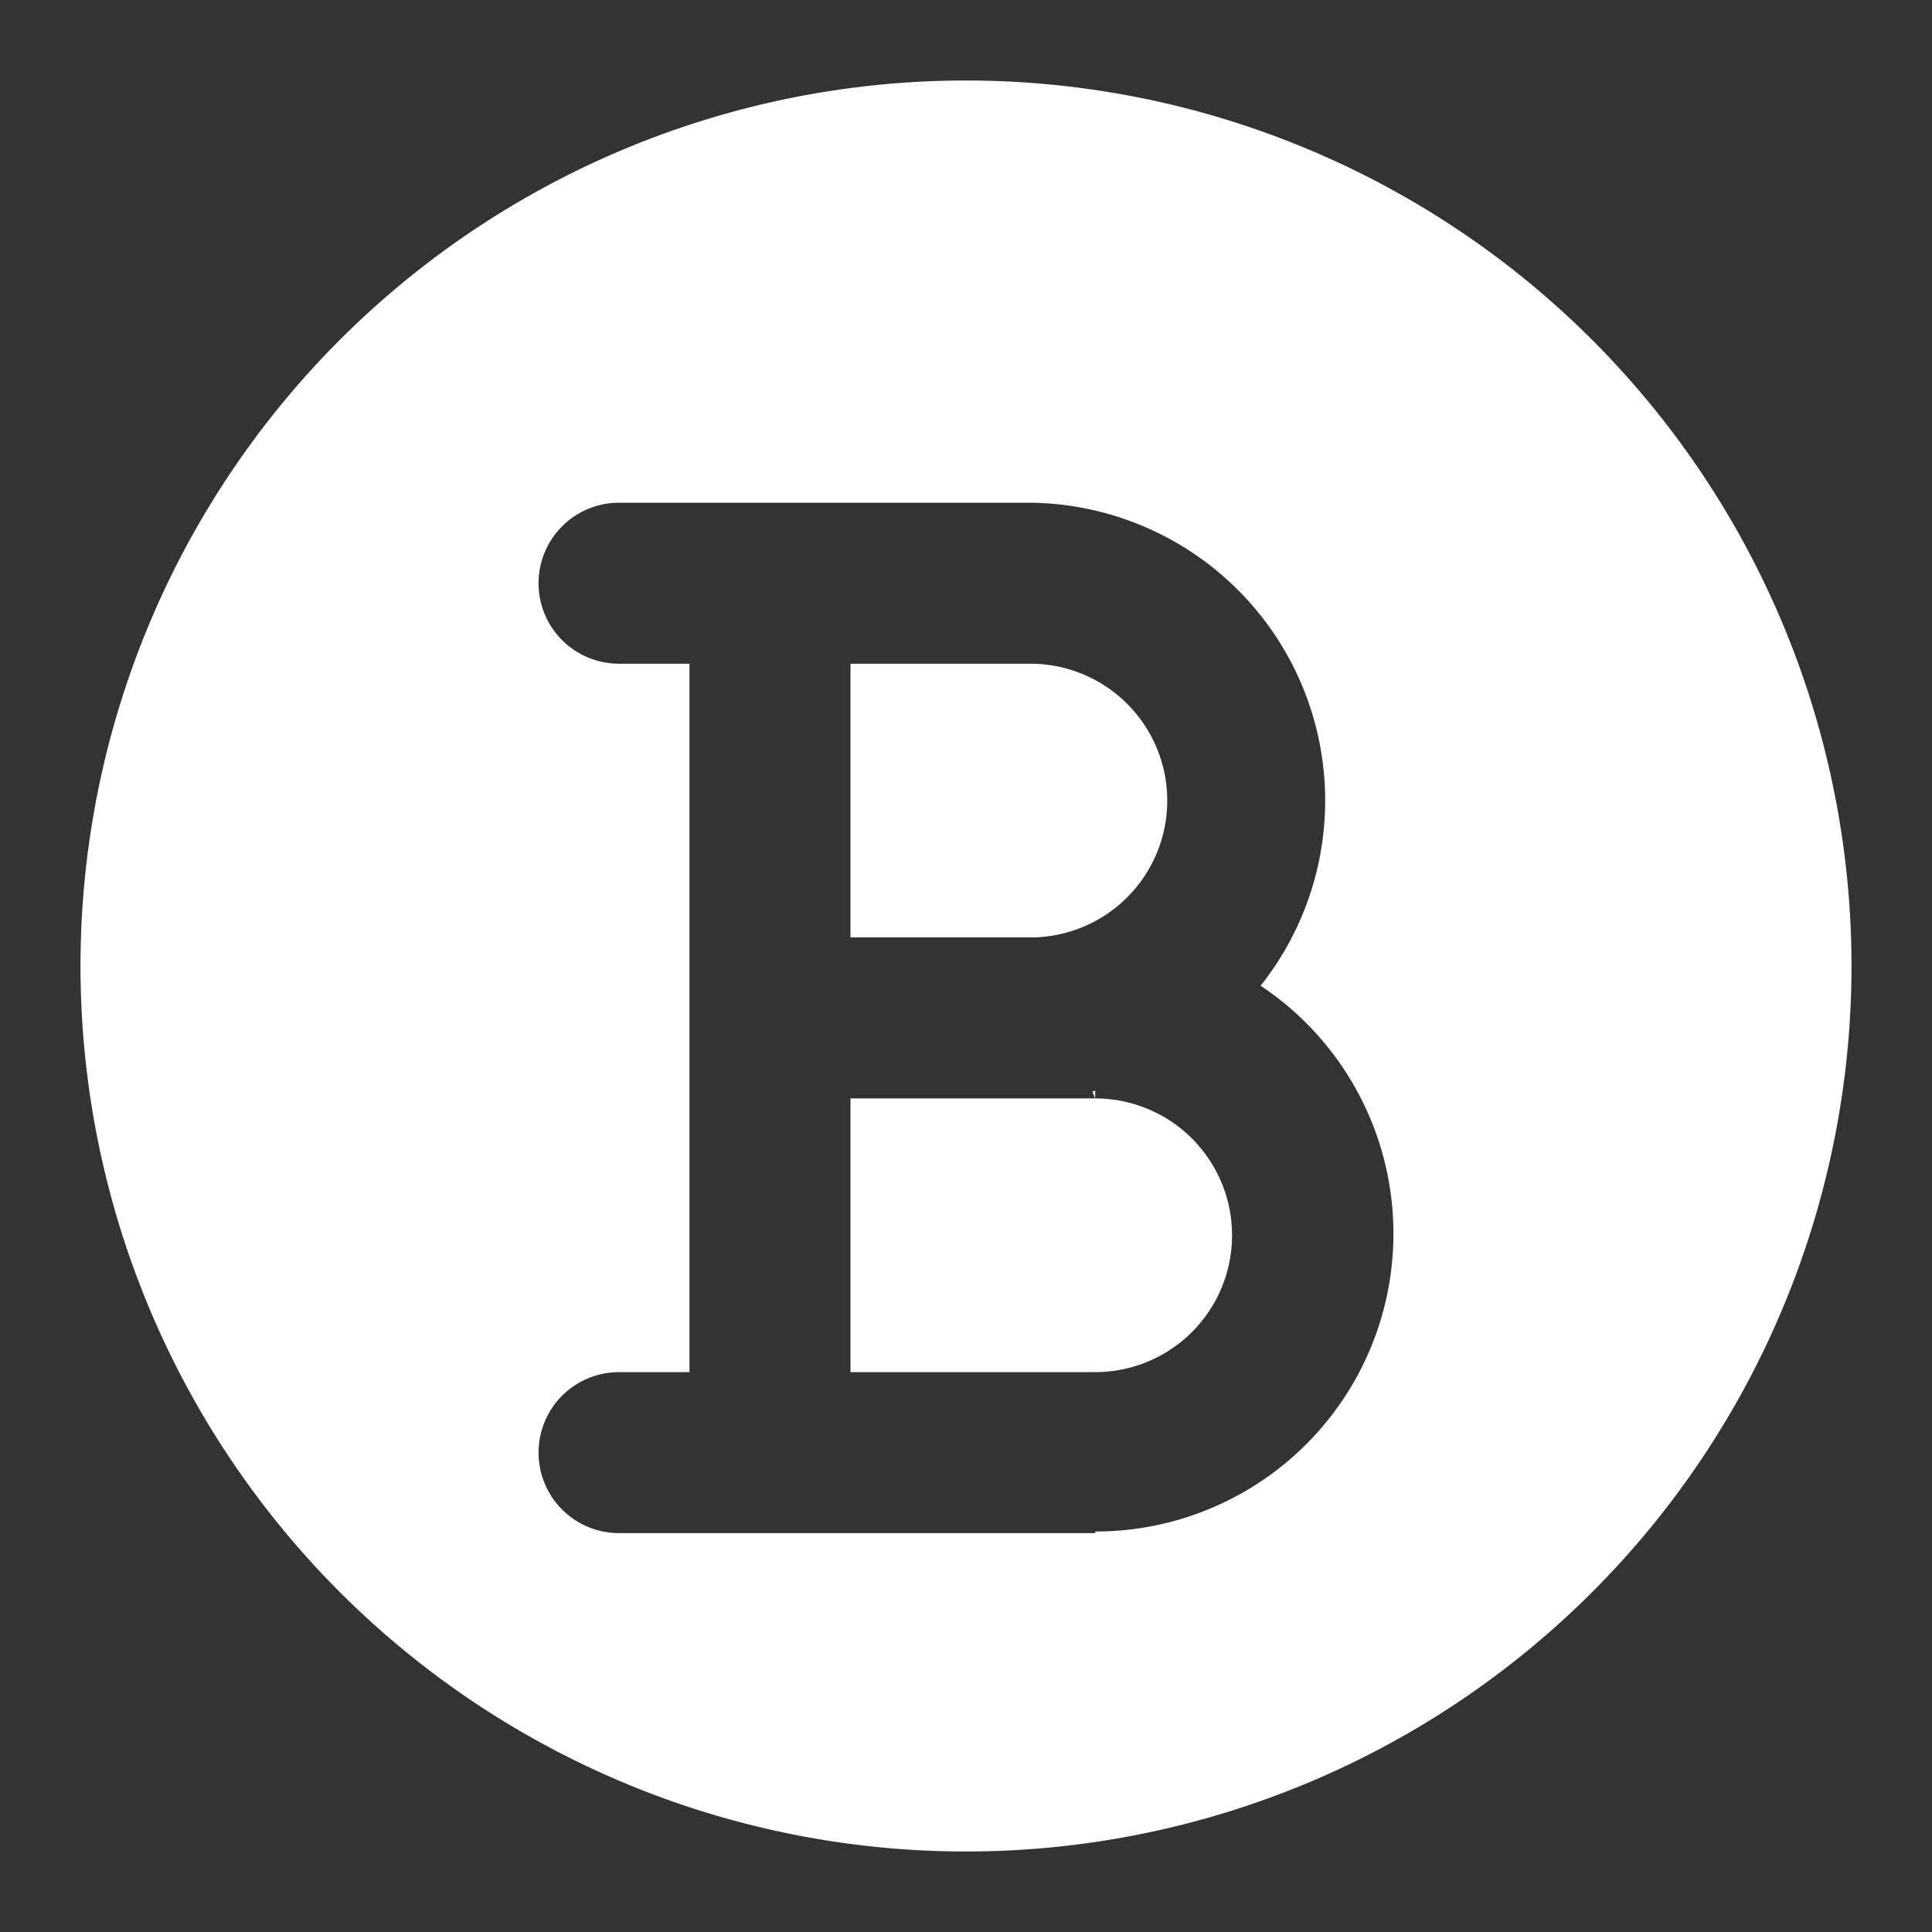 <svg id="Layer_1" data-name="Layer 1" xmlns="http://www.w3.org/2000/svg" viewBox="0 0 48 48"><rect x="0" y="0" width="48" height="48" fill="#333333" stroke="none"/><defs><style>.cls-1{fill:#fff;}</style></defs><title>bookreader</title><path class="cls-1" d="M27.14,27.12l.07.17V27.1Z"/><path class="cls-1" d="M27.21,27.29H21.13v6.8h6.08a3.4,3.4,0,1,0,0-6.8Z"/><path class="cls-1" d="M29,19.89a3.4,3.4,0,0,0-3.4-3.4H21.13v6.8h4.43A3.4,3.4,0,0,0,29,19.89Z"/><path class="cls-1" d="M24,2A22,22,0,1,0,46,24,22,22,0,0,0,24,2Zm3.21,36.09H15.38a2,2,0,0,1,0-4h1.75V16.49H15.38a2,2,0,0,1-2-2h0a2,2,0,0,1,2-2H25.56a7.4,7.4,0,0,1,5.76,12,7.4,7.4,0,0,1-4.11,13.56Z"/></svg>